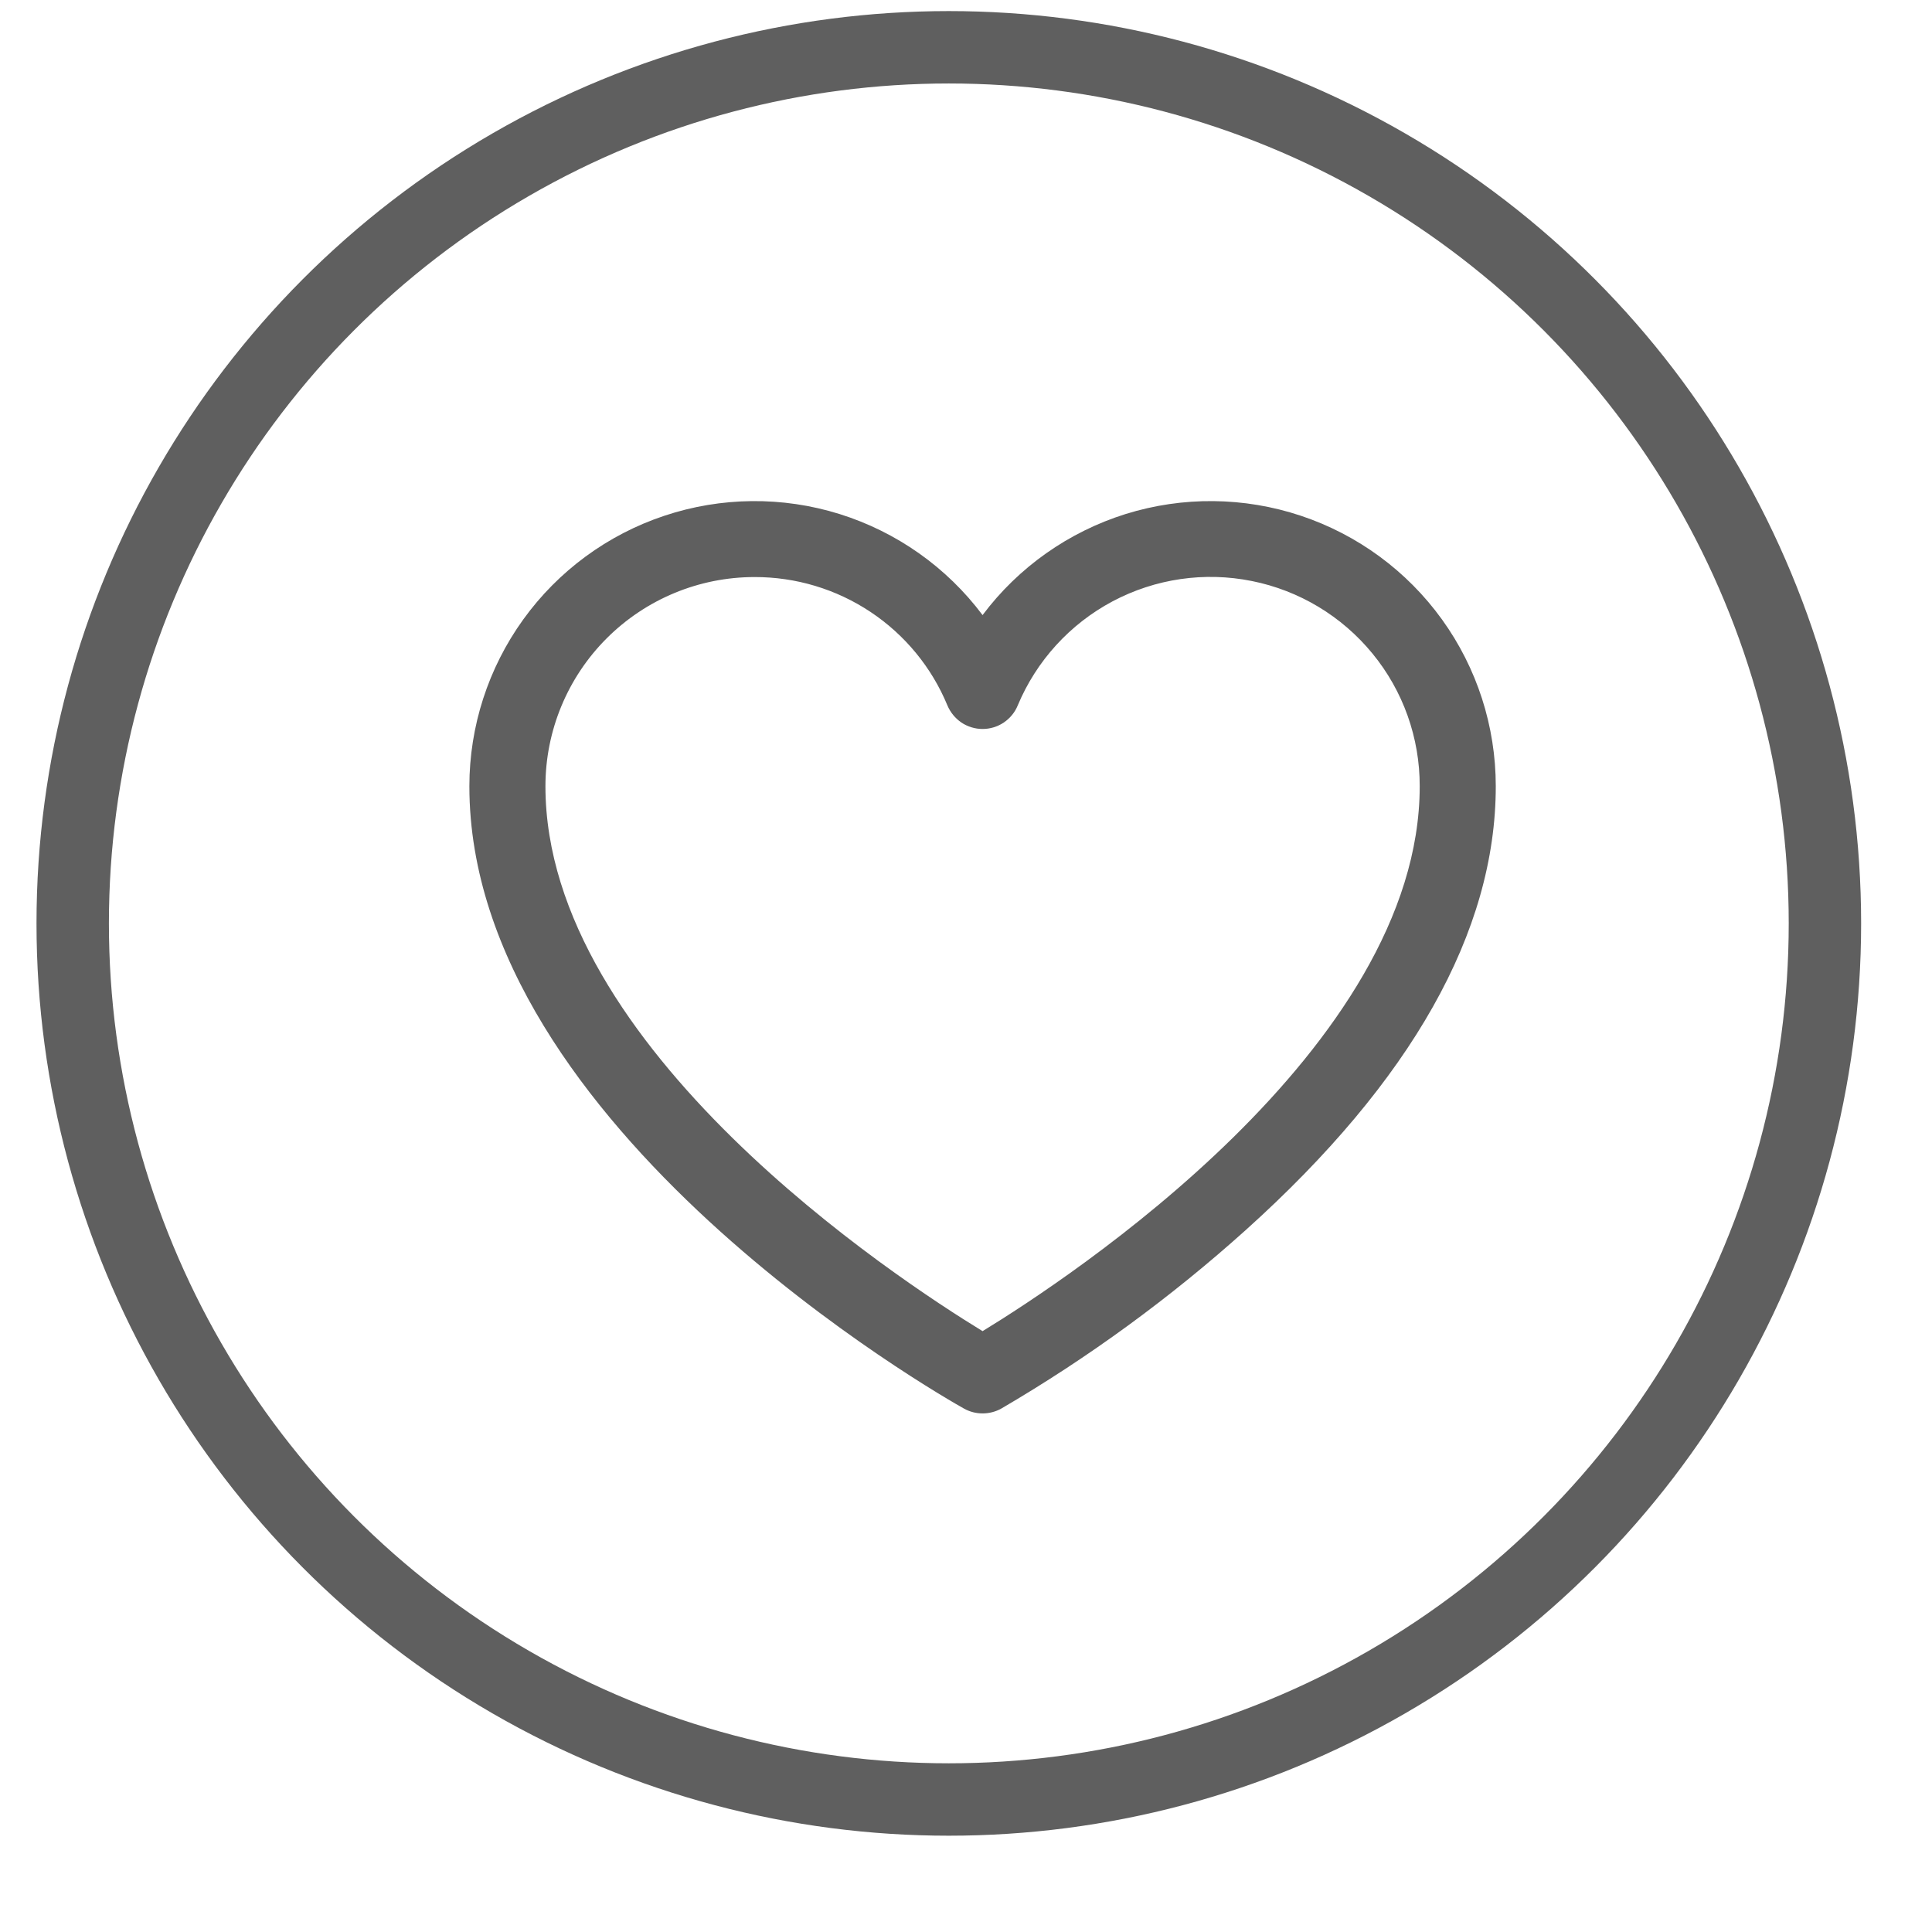 <svg width="19" height="19" viewBox="0 0 19 19" fill="none" xmlns="http://www.w3.org/2000/svg">
<circle cx="9.331" cy="9.081" r="8.616" stroke="#5F5F5F" stroke-width="0.712"/>
<path d="M9.663 13.9C9.599 13.9 9.537 13.884 9.481 13.853C9.28 13.741 4.616 11.091 4.616 7.732C4.616 7.143 4.802 6.569 5.146 6.092C5.49 5.615 5.975 5.258 6.534 5.072C7.092 4.886 7.695 4.88 8.256 5.055C8.818 5.231 9.31 5.578 9.663 6.049C10.016 5.578 10.509 5.231 11.07 5.055C11.632 4.88 12.235 4.886 12.793 5.072C13.351 5.258 13.837 5.615 14.181 6.092C14.525 6.569 14.71 7.143 14.71 7.732C14.71 9.161 13.883 10.629 12.252 12.096C11.511 12.762 10.705 13.351 9.846 13.853C9.79 13.884 9.727 13.9 9.663 13.9ZM7.42 5.675C6.875 5.675 6.352 5.892 5.966 6.278C5.581 6.663 5.364 7.186 5.364 7.732C5.364 10.311 8.822 12.577 9.663 13.091C10.504 12.577 13.962 10.311 13.962 7.732C13.963 7.256 13.799 6.795 13.498 6.428C13.197 6.06 12.777 5.807 12.311 5.714C11.845 5.62 11.361 5.691 10.941 5.914C10.522 6.137 10.192 6.499 10.009 6.937C9.981 7.006 9.933 7.064 9.871 7.106C9.81 7.147 9.737 7.169 9.663 7.169C9.589 7.169 9.517 7.147 9.455 7.106C9.394 7.064 9.346 7.006 9.317 6.937C9.162 6.562 8.898 6.242 8.561 6.018C8.223 5.793 7.826 5.674 7.42 5.675Z" fill="#5F5F5F"/>
</svg>
